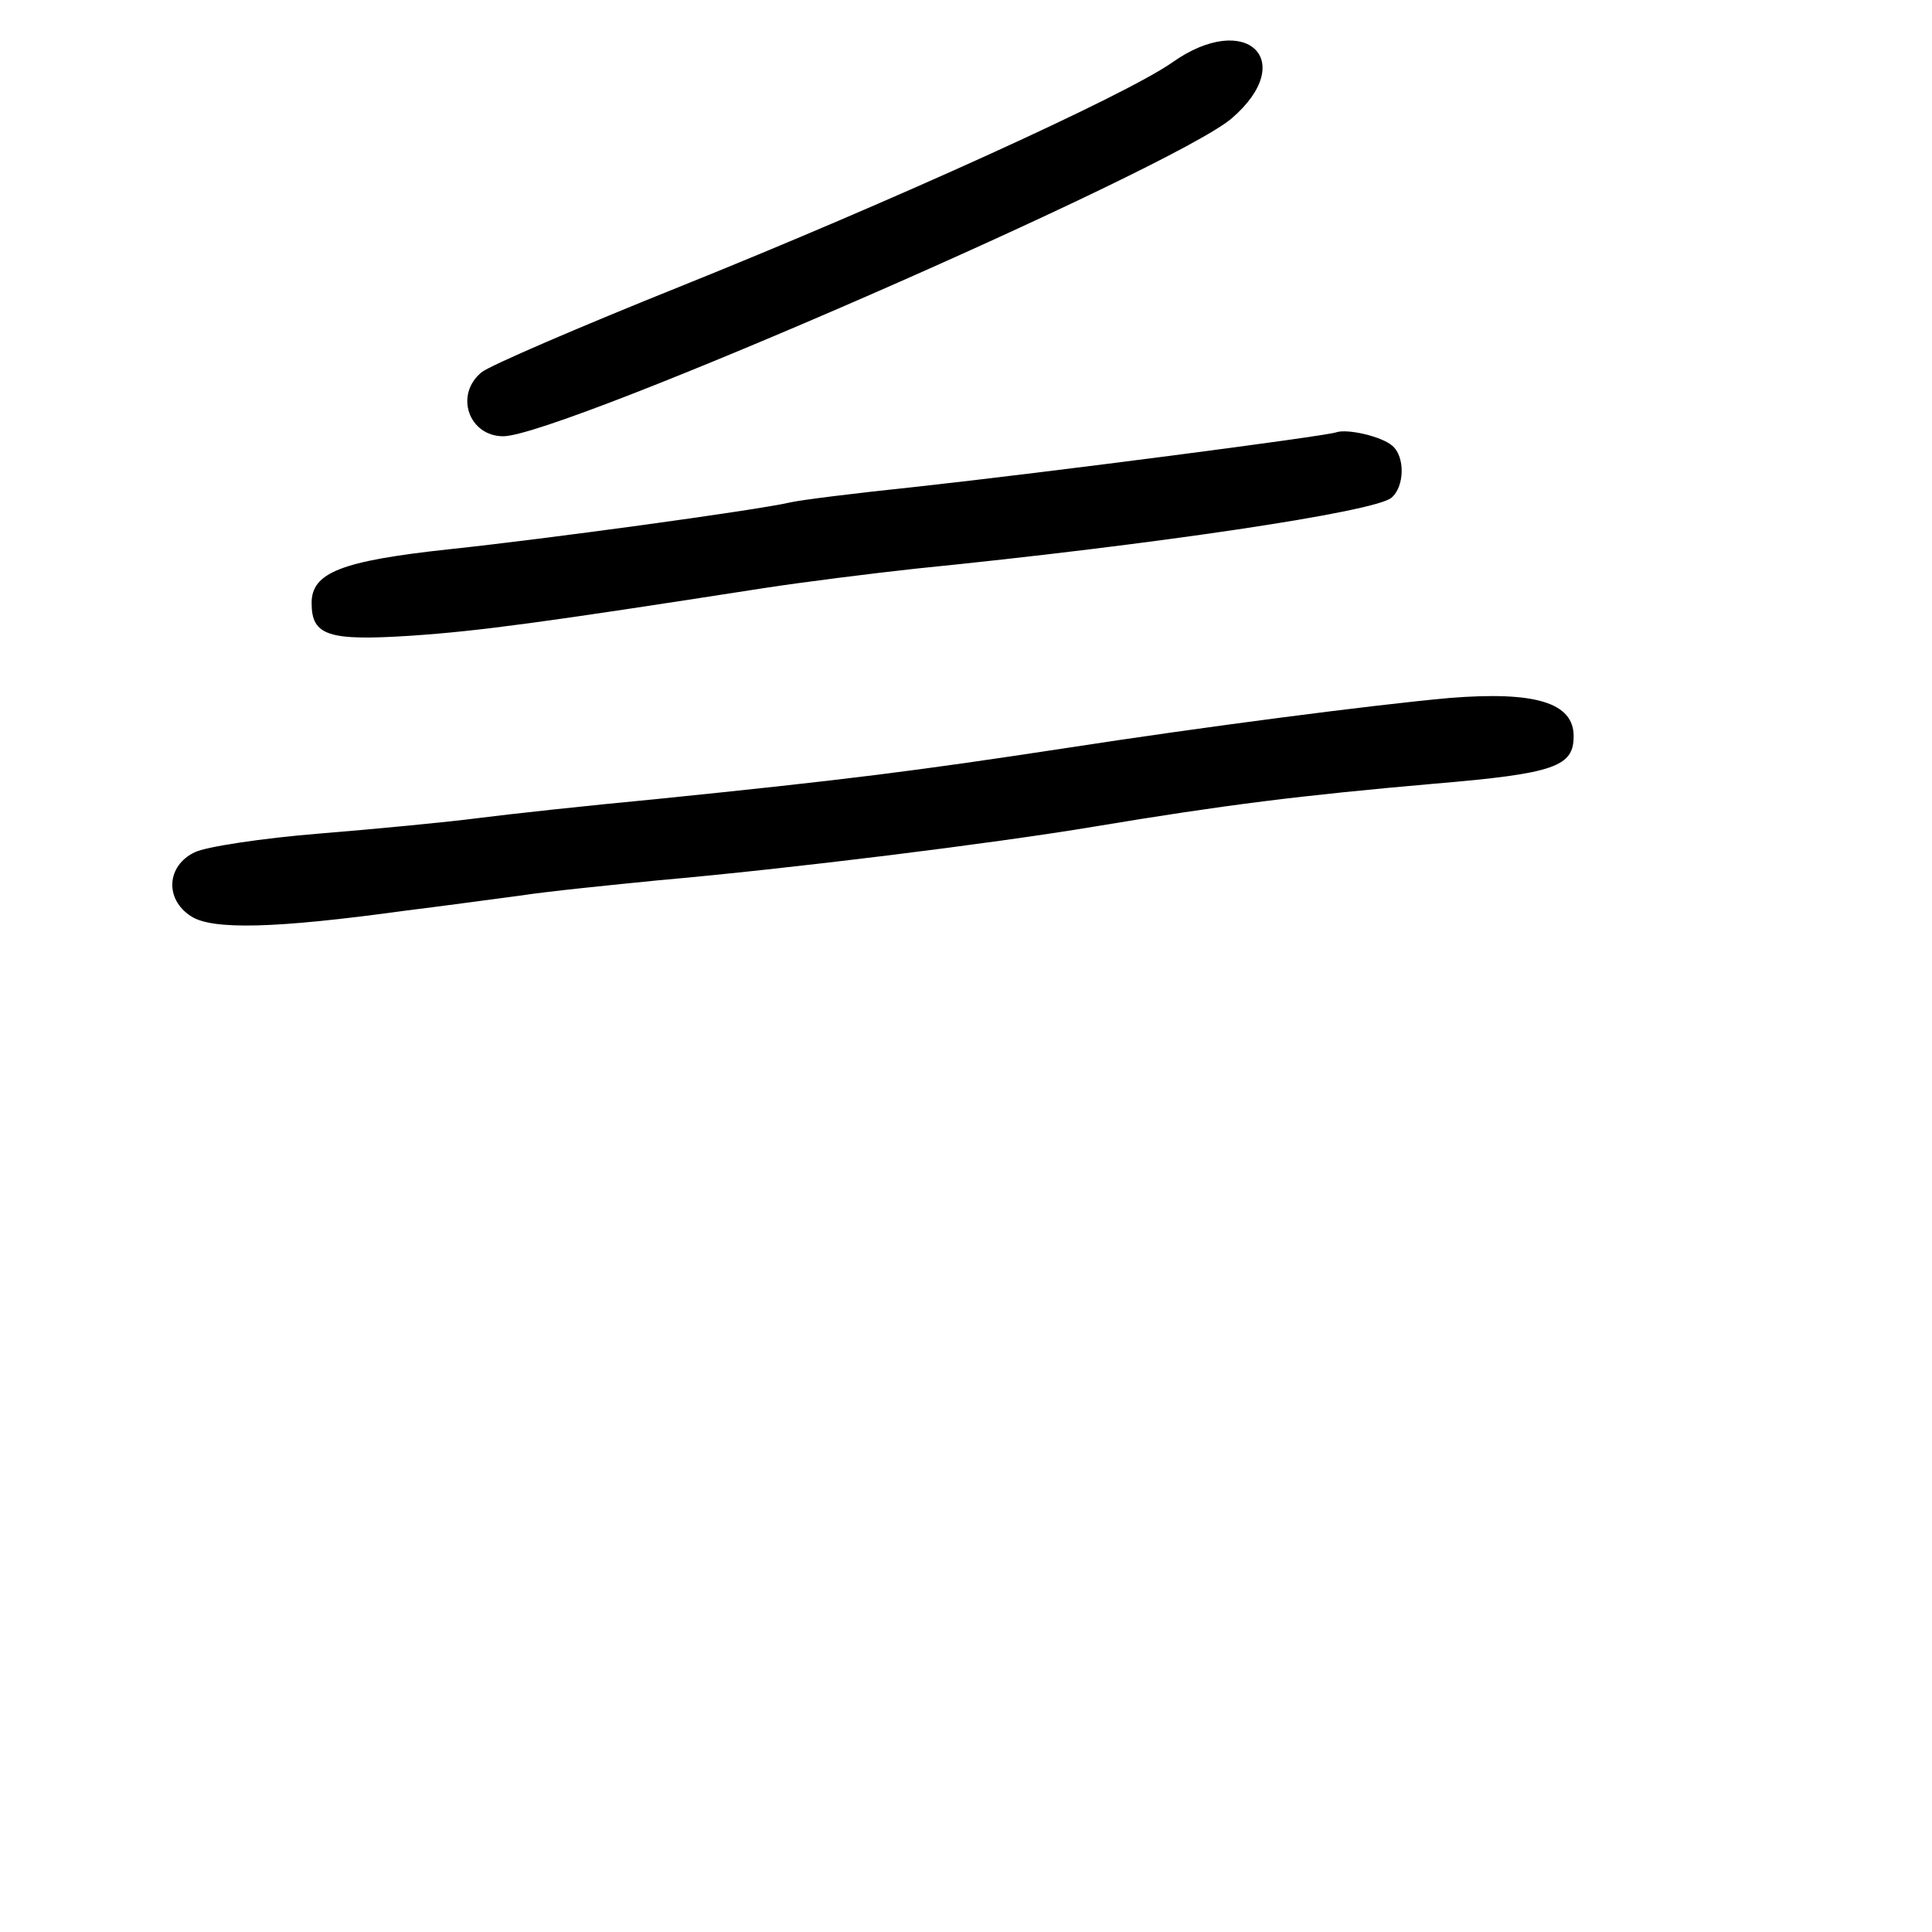 <?xml version="1.0" standalone="no"?>
<!DOCTYPE svg PUBLIC "-//W3C//DTD SVG 20010904//EN"
 "http://www.w3.org/TR/2001/REC-SVG-20010904/DTD/svg10.dtd">
<svg version="1.0" xmlns="http://www.w3.org/2000/svg"
 width="248pt" height="248pt" viewBox="0 0 248 248"
 preserveAspectRatio="xMidYMid meet">
<g transform="translate(0,248) scale(0.1,-0.1)"
fill="#000000" stroke="none">
<path d="M1505 2400 c-61 -43 -364 -180 -630 -287 -132 -53 -248 -103 -257
-111 -35 -29 -16 -82 28 -82 73 0 859 343 935 408 86 74 19 139 -76 72z"/>
<path d="M1715 1925 c-14 -5 -367 -51 -540 -70 -77 -8 -149 -17 -161 -20 -43
-10 -314 -47 -437 -60 -139 -15 -177 -30 -177 -69 0 -42 21 -49 128 -42 88 6
169 17 452 61 52 8 140 19 195 25 309 31 590 73 611 91 17 14 18 53 1 67 -14
12 -58 22 -72 17z"/>
<path d="M1860 1584 c-99 -9 -315 -37 -490 -64 -197 -30 -284 -41 -530 -66
-85 -8 -186 -19 -225 -24 -38 -5 -131 -14 -205 -20 -74 -6 -146 -17 -160 -24
-36 -17 -39 -60 -5 -82 27 -18 108 -16 275 7 41 5 107 14 145 19 39 6 120 14
180 20 170 15 428 47 560 69 168 28 265 40 436 55 155 13 179 22 179 61 0 43
-49 58 -160 49z"/>
</g>
</svg>
